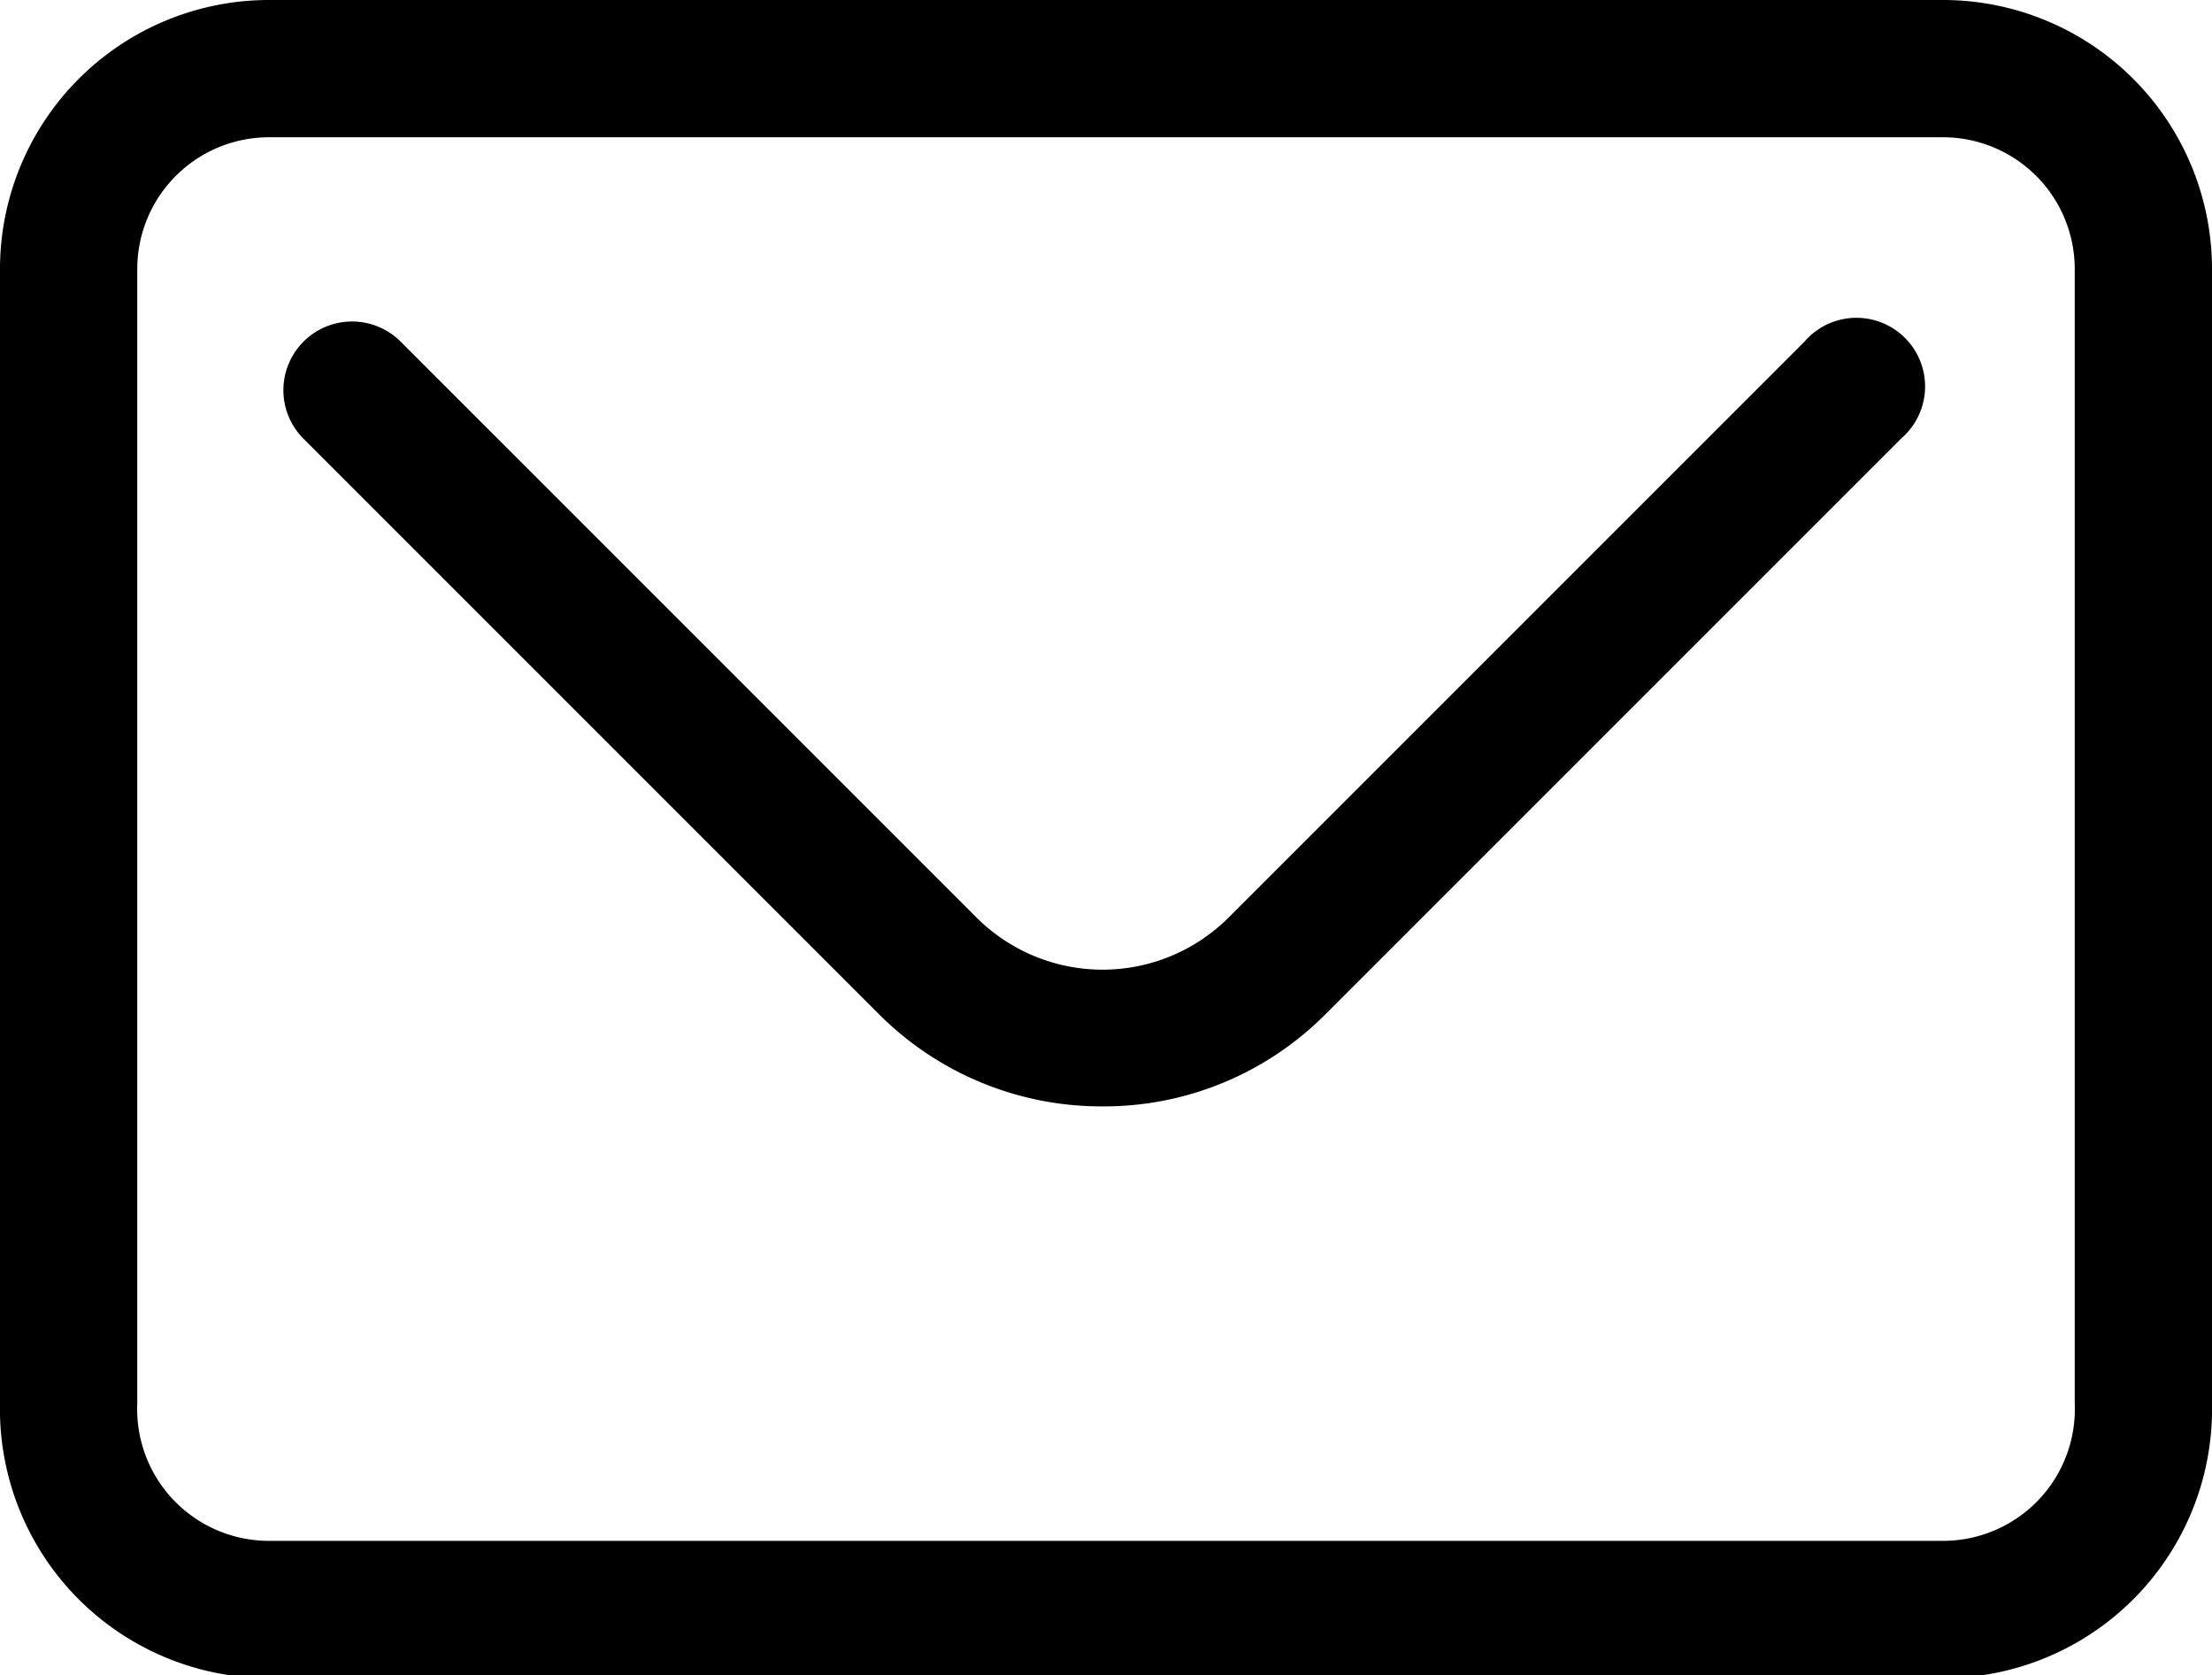 <svg id="Layer_1" data-name="Layer 1" xmlns="http://www.w3.org/2000/svg" viewBox="0 0 32.23 24.41"><title>ic_mail</title><path d="M37.08,37H12.69A3.92,3.92,0,0,1,8.77,33V16.46a3.92,3.92,0,0,1,3.92-3.91H37.08A3.92,3.92,0,0,1,41,16.46V33A3.92,3.92,0,0,1,37.08,37ZM12.69,14.55a1.92,1.92,0,0,0-1.92,1.91V33A1.92,1.92,0,0,0,12.69,35H37.08A1.92,1.92,0,0,0,39,33V16.46a1.92,1.92,0,0,0-1.92-1.91Z" transform="translate(-8.77 -12.55)"/><path d="M24.83,28.67a4.58,4.58,0,0,1-3.25-1.34l-8.39-8.39a1,1,0,0,1,0-1.41,1,1,0,0,1,1.42,0L23,25.92a2.6,2.6,0,0,0,3.67,0l8.39-8.39a1,1,0,1,1,1.41,1.41l-8.39,8.39A4.55,4.55,0,0,1,24.83,28.67Z" transform="translate(-8.77 -12.55)"/></svg>
